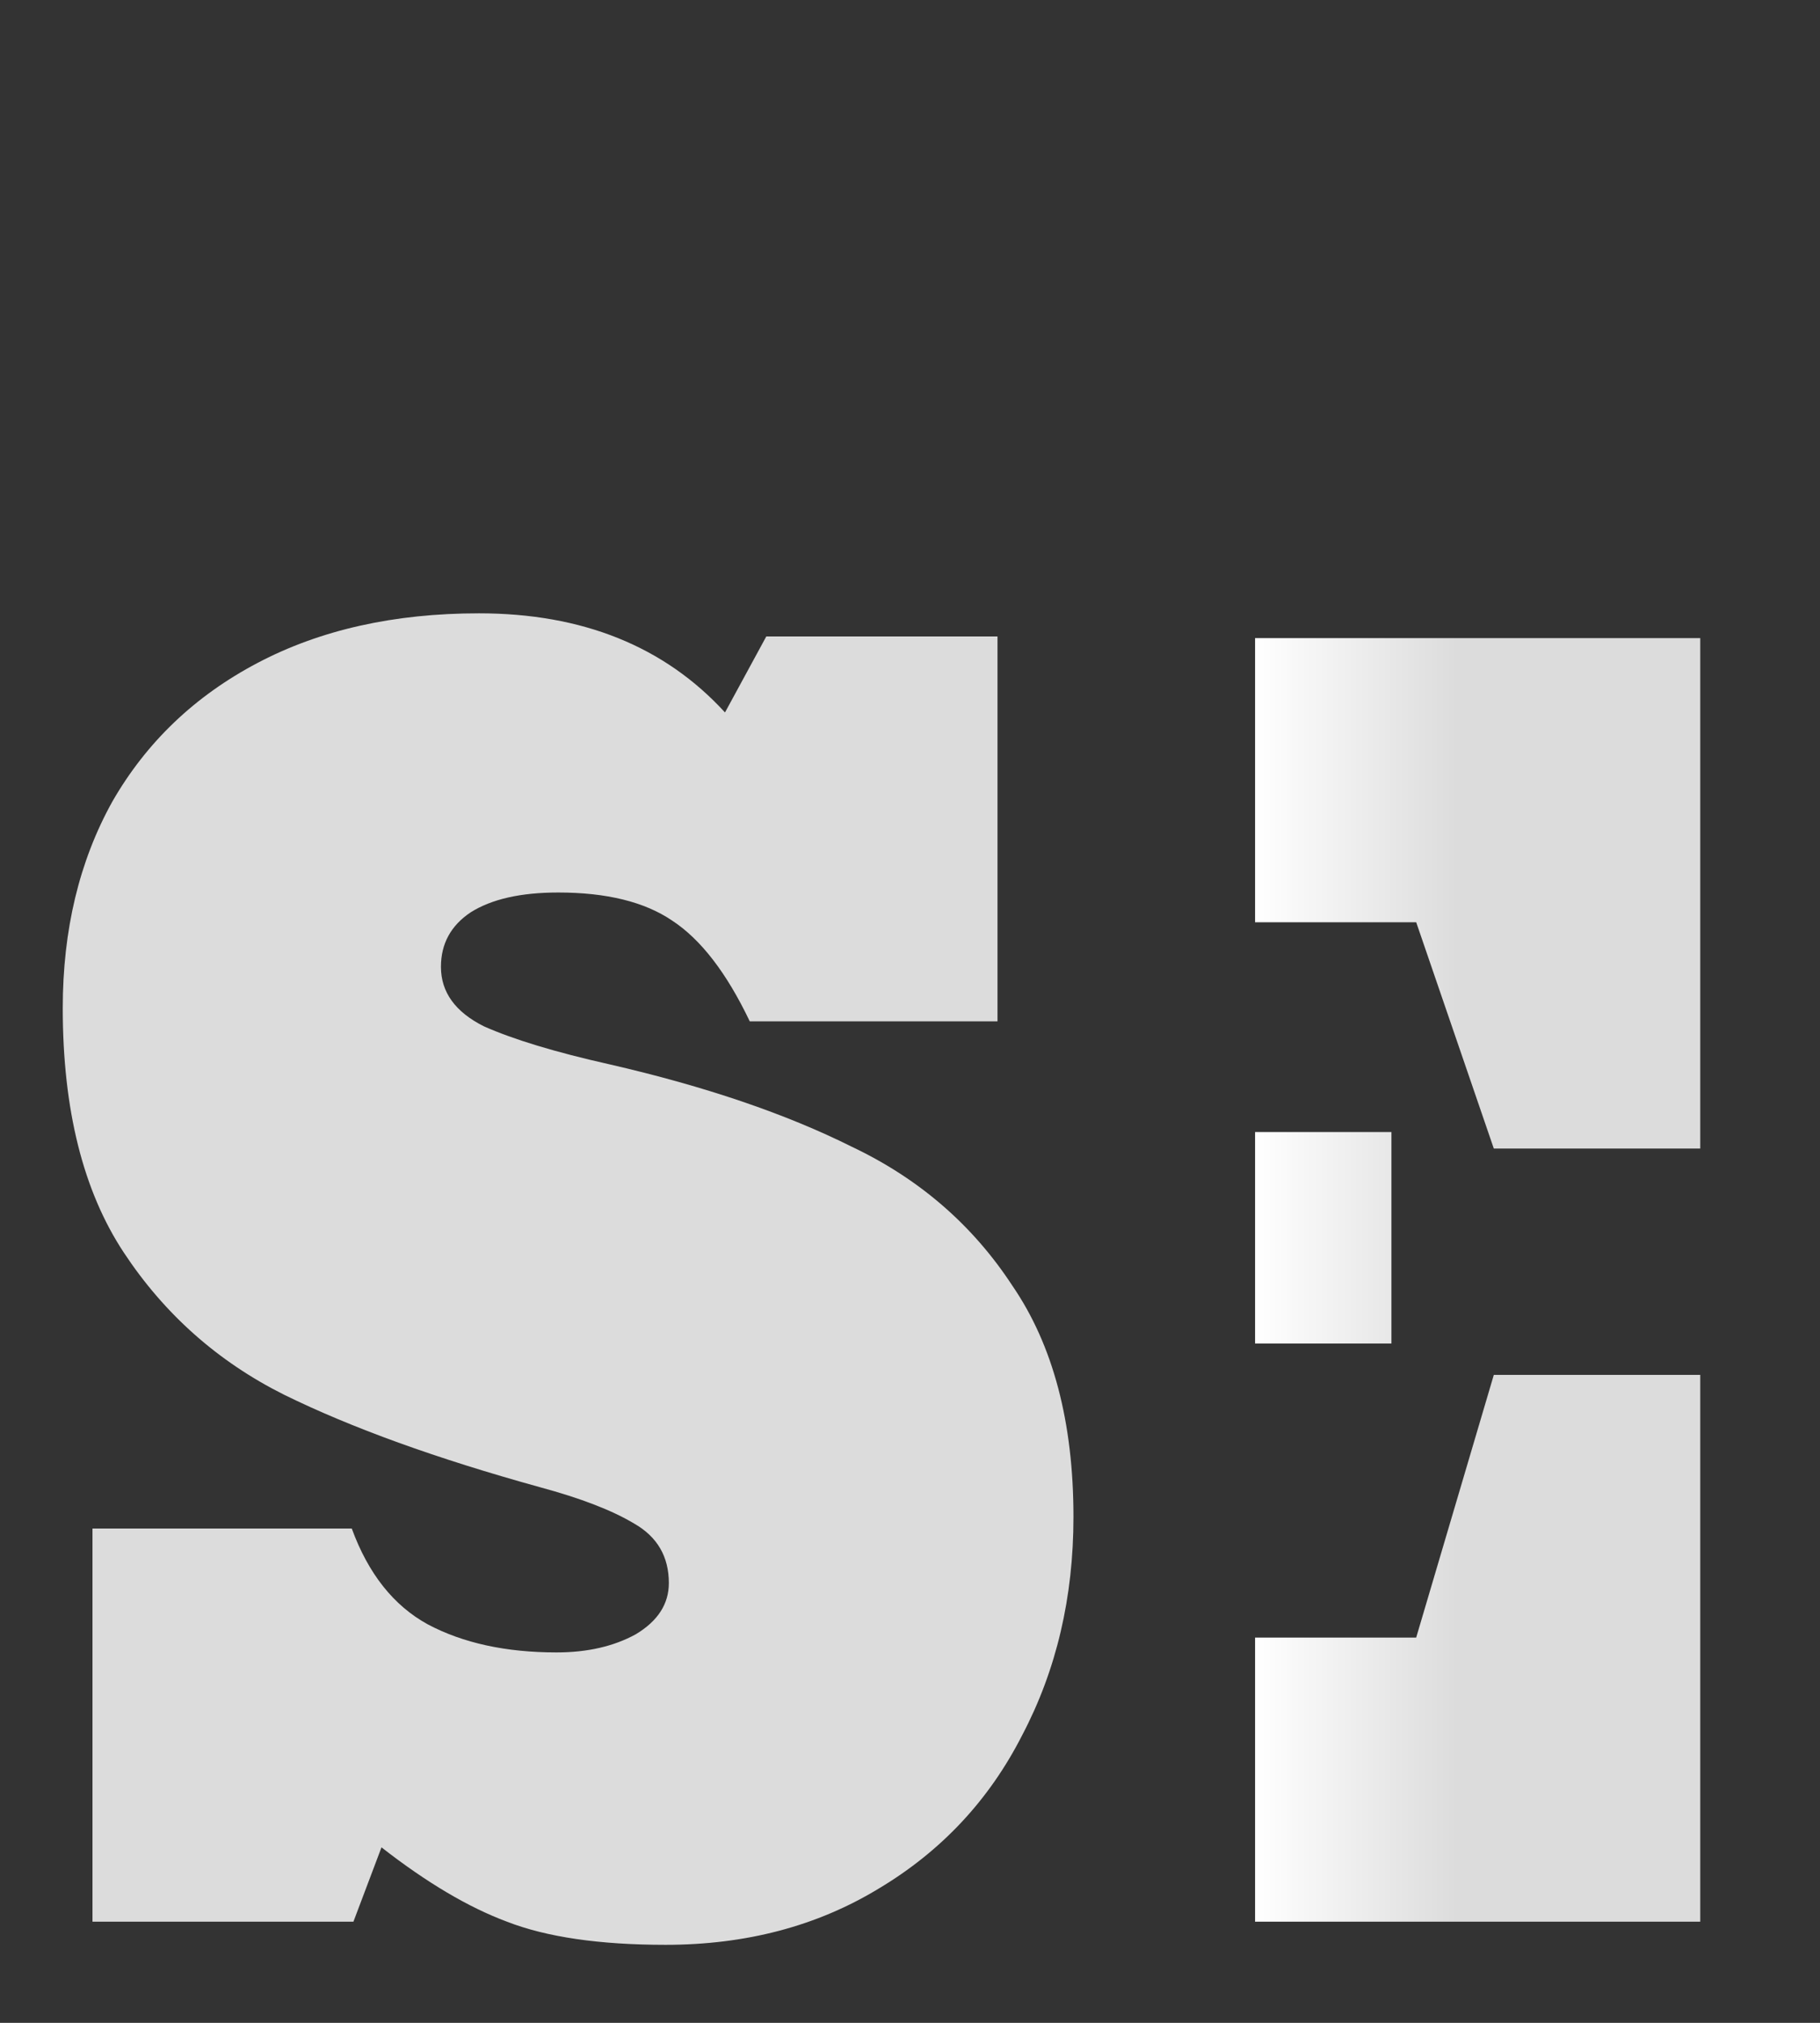 <svg width="54" height="60" viewBox="0 0 54 60" fill="none" xmlns="http://www.w3.org/2000/svg">
<rect x="0" y="0" width="54" height="60" fill="#333333" stroke="none"/>
<path d="M19.747 57.686C17.787 57.686 16.219 57.457 15.043 57C13.9 56.575 12.658 55.84 11.319 54.795L10.486 57H2.744V45.338H10.437C10.927 46.677 11.678 47.625 12.691 48.18C13.736 48.735 15.01 49.013 16.513 49.013C17.428 49.013 18.212 48.833 18.865 48.474C19.518 48.082 19.845 47.576 19.845 46.955C19.845 46.171 19.502 45.583 18.816 45.191C18.163 44.799 17.232 44.44 16.023 44.113C12.952 43.264 10.421 42.349 8.428 41.369C6.468 40.389 4.884 38.984 3.675 37.155C2.466 35.326 1.862 32.908 1.862 29.903C1.862 27.584 2.352 25.542 3.332 23.778C4.345 22.014 5.782 20.642 7.644 19.662C9.506 18.682 11.695 18.192 14.21 18.192C17.281 18.192 19.714 19.172 21.511 21.132L22.736 18.878H29.596V30.295H22.246C21.56 28.858 20.792 27.861 19.943 27.306C19.126 26.751 17.999 26.473 16.562 26.473C15.451 26.473 14.586 26.669 13.965 27.061C13.377 27.453 13.083 27.992 13.083 28.678C13.083 29.429 13.508 30.017 14.357 30.442C15.239 30.834 16.48 31.21 18.081 31.569C20.923 32.222 23.324 33.039 25.284 34.019C27.277 34.966 28.861 36.338 30.037 38.135C31.246 39.899 31.85 42.186 31.85 44.995C31.85 47.38 31.344 49.536 30.331 51.463C29.351 53.39 27.93 54.909 26.068 56.02C24.239 57.131 22.132 57.686 19.747 57.686Z" fill="#DCDCDC"/>
<path d="M18.303 57V48.572H22.909V27.355H18.303V18.927H50.447V34.068H44.322L42.019 27.355H35.159V33.578H41.284V39.85H35.159V48.572H42.019L44.322 40.781H50.447V57H18.303Z" fill="url(#paint0_linear)"/>
<defs>
<linearGradient id="paint0_linear" x1="71.137" y1="24.31" x2="37.235" y2="24.31" gradientUnits="userSpaceOnUse">
<stop offset="0.823" stop-color="#DCDCDC"/>
<stop offset="1" stop-color="white"/>
<stop offset="1" stop-color="#402B2B" stop-opacity="0"/>
</linearGradient>
</defs>
</svg>
